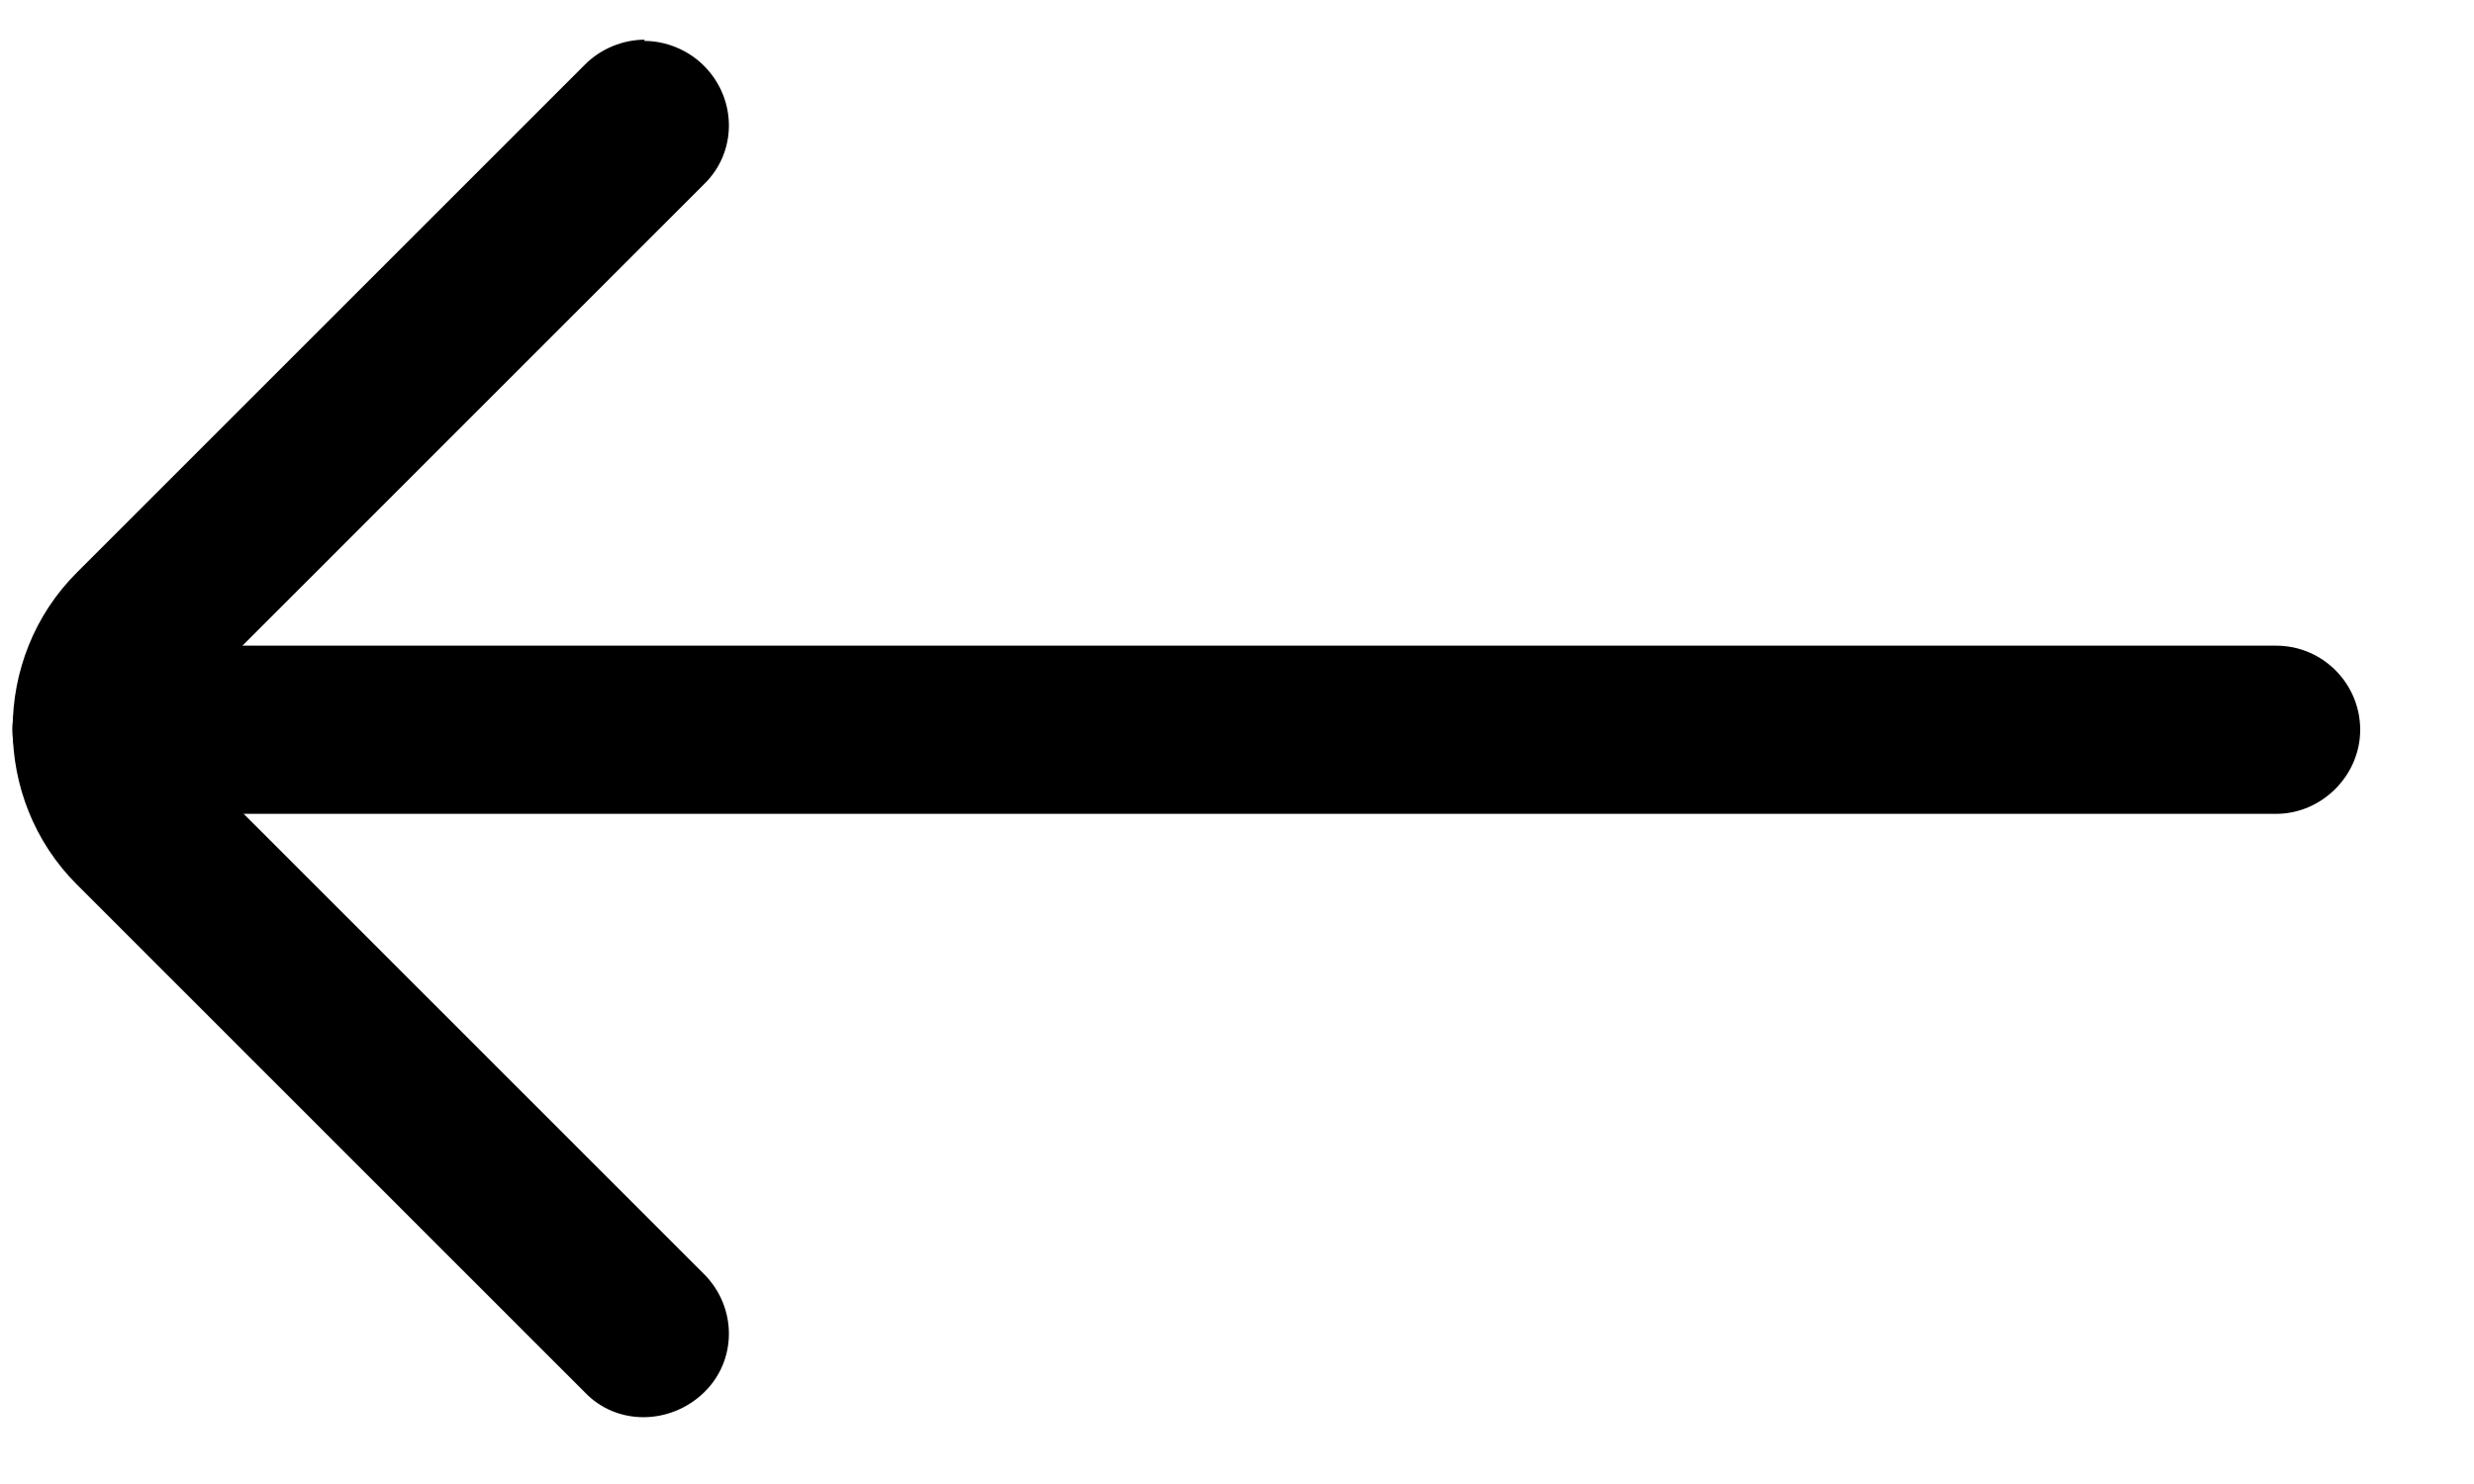 <svg width="20" height="12" viewBox="0 0 20 12" fill="none" xmlns="http://www.w3.org/2000/svg">
<path d="M5.21 0.331C5.38 0.331 5.56 0.401 5.69 0.531C5.96 0.801 5.96 1.231 5.69 1.491L1.58 5.601C1.42 5.761 1.42 6.031 1.58 6.191L5.69 10.301C5.96 10.571 5.96 11.001 5.69 11.261C5.42 11.521 4.99 11.531 4.73 11.261L0.62 7.151C-0.07 6.461 -0.07 5.321 0.62 4.631L4.73 0.521C4.86 0.391 5.04 0.321 5.21 0.321L5.21 0.331Z" fill="black"/>
<path d="M0.78 5.221L18.4 5.221C18.78 5.221 19.08 5.531 19.08 5.901C19.08 6.271 18.77 6.581 18.4 6.581L0.78 6.581C0.4 6.581 0.1 6.271 0.1 5.901C0.1 5.531 0.41 5.221 0.78 5.221Z" fill="black"/>
</svg>
